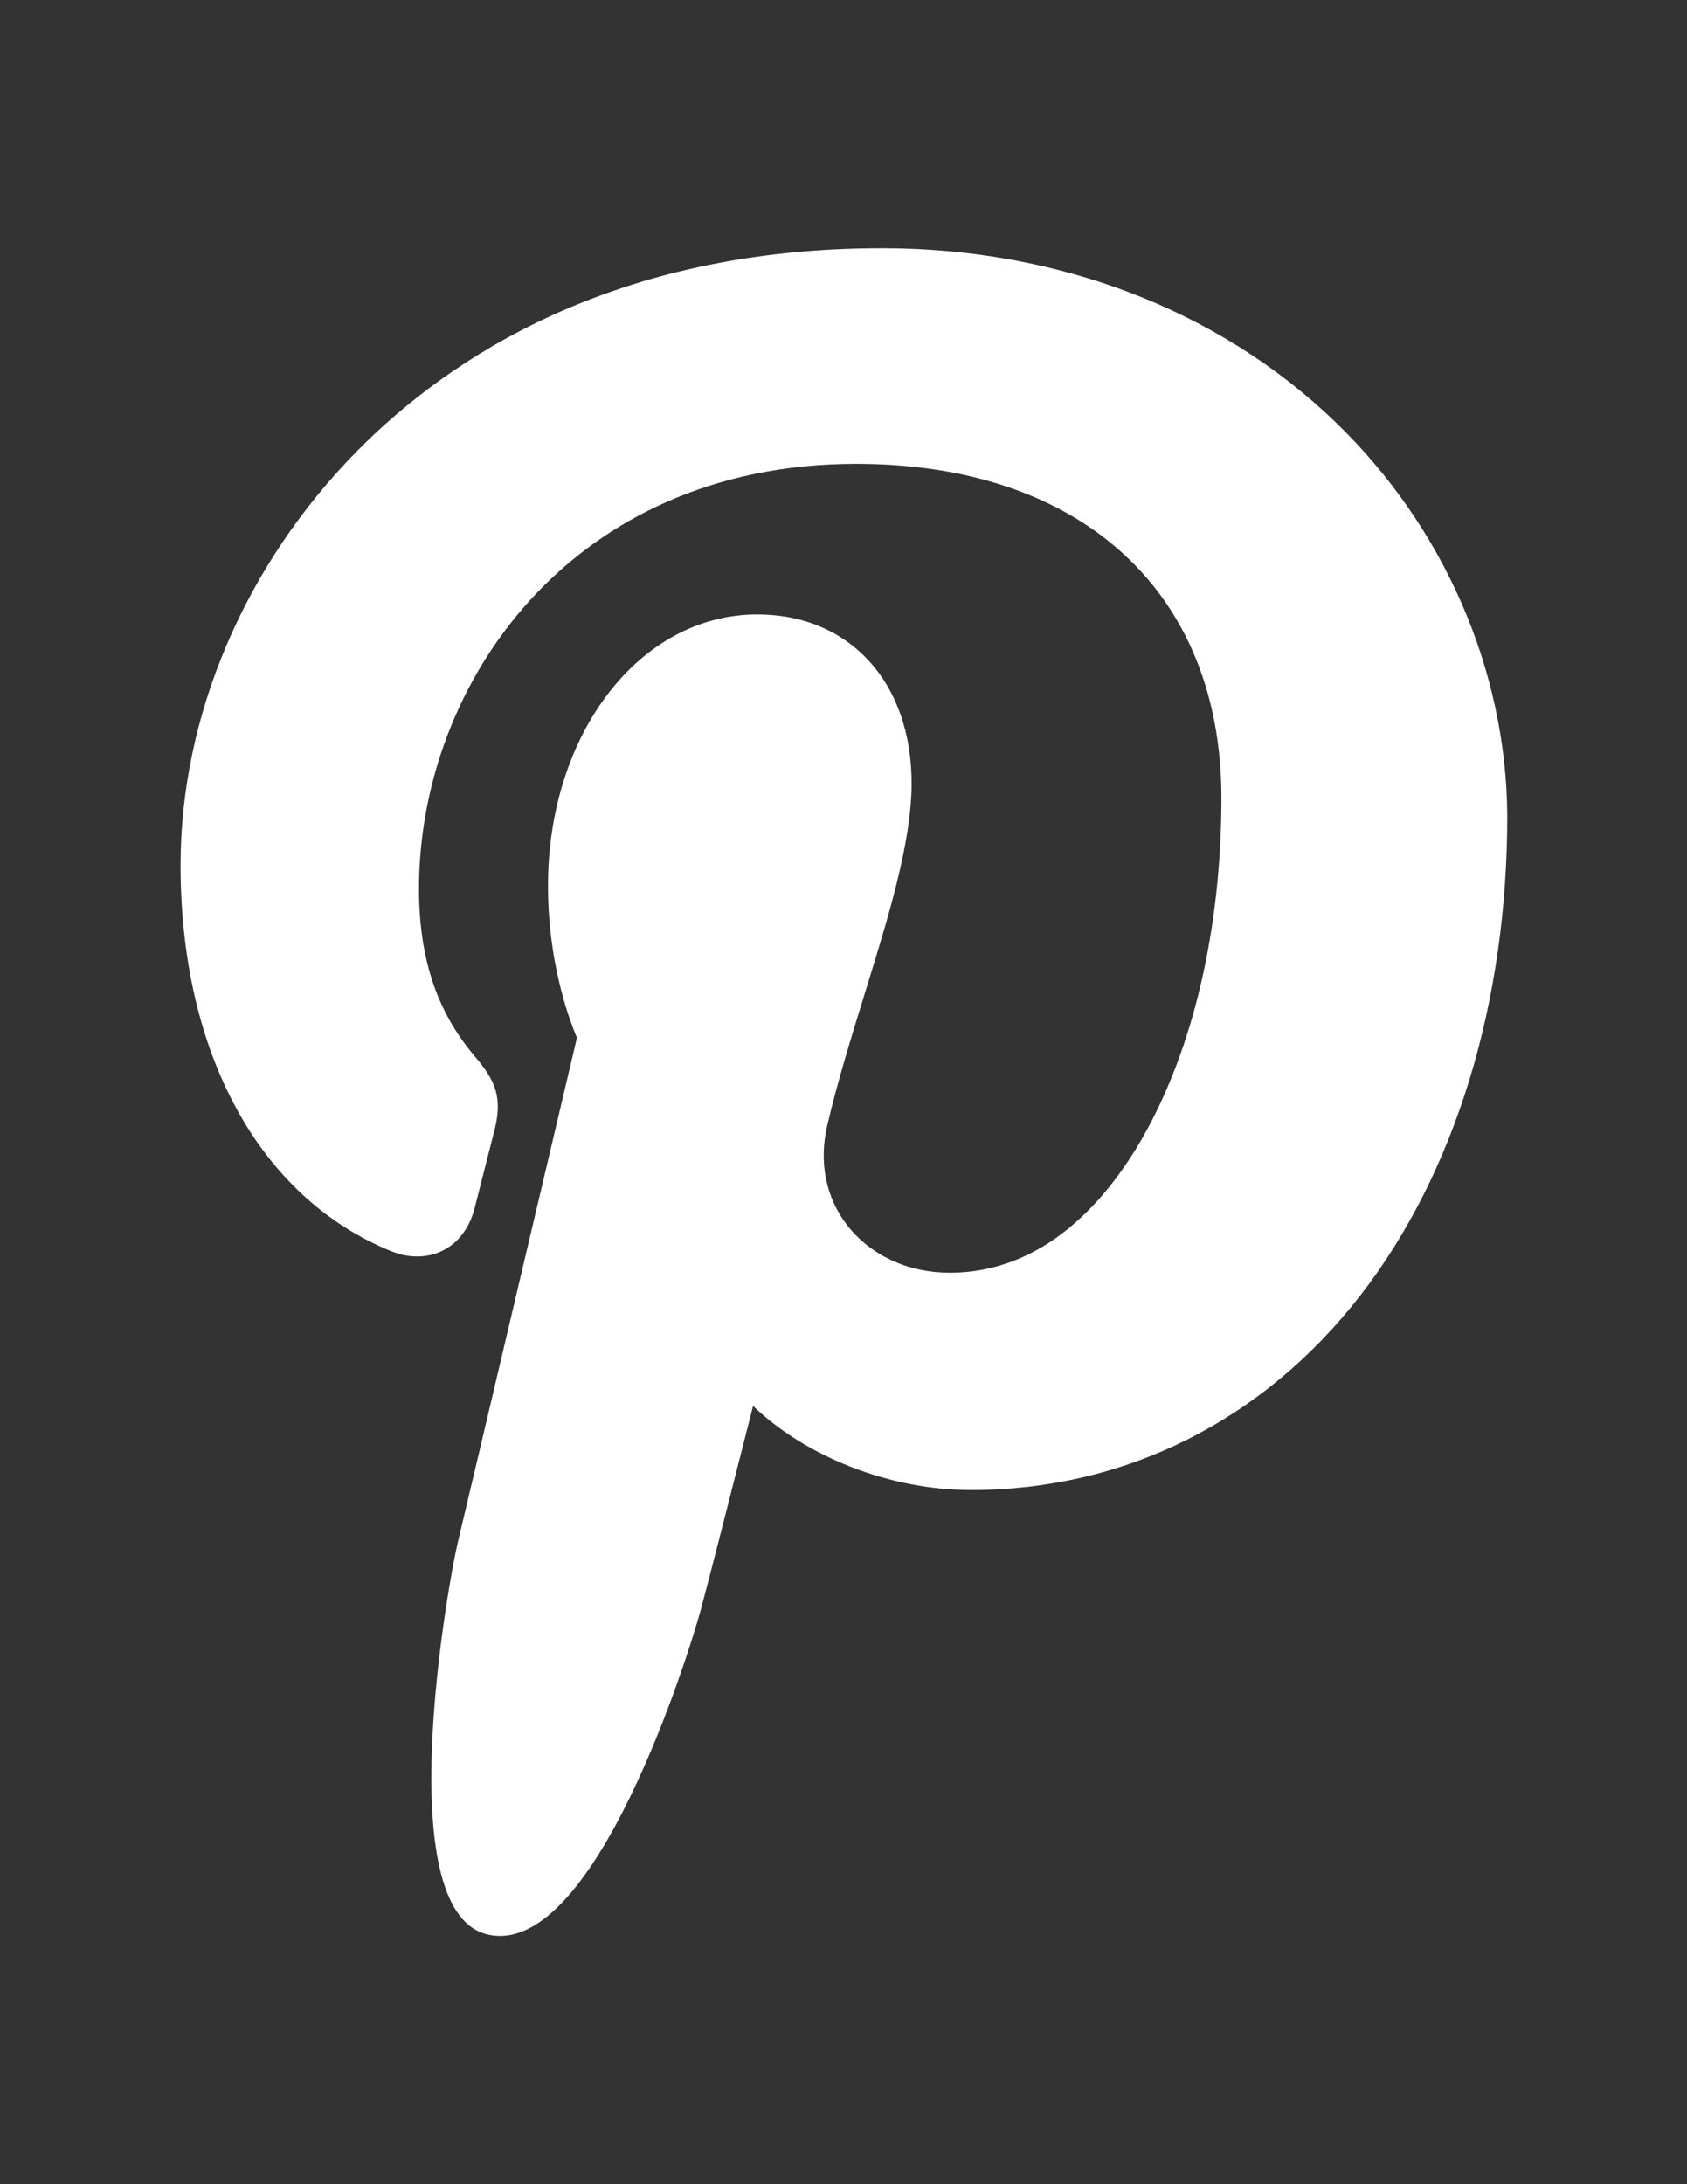 <?xml version="1.0" encoding="utf-8"?>
<!-- Generator: Adobe Illustrator 17.1.0, SVG Export Plug-In . SVG Version: 6.00 Build 0)  -->
<!DOCTYPE svg PUBLIC "-//W3C//DTD SVG 1.1//EN" "http://www.w3.org/Graphics/SVG/1.1/DTD/svg11.dtd">
<svg version="1.1" id="Layer_1" xmlns="http://www.w3.org/2000/svg" xmlns:xlink="http://www.w3.org/1999/xlink" x="0px" y="0px"
	 viewBox="0 0 612 792" enable-background="new 0 0 612 792" xml:space="preserve">
<rect x="0" y="0" width="612" height="792" fill="#333333" stroke="none"/>
<g id="XMLID_798_">
	<path id="XMLID_799_" fill="#FFFFFF" d="M484.1,152.7C442,112.3,383.7,90,320,90c-97.4,0-157.2,39.9-190.3,73.4
		c-40.8,41.3-64.2,96-64.2,150.3c0,68.1,28.5,120.4,76.2,139.9c3.2,1.3,6.4,2,9.6,2c10.1,0,18-6.6,20.8-17.2c1.6-6.1,5.3-21,7-27.5
		c3.5-12.8,0.7-19-6.9-27.9c-13.8-16.3-20.2-35.6-20.2-60.8c0-74.6,55.6-154,158.6-154c81.7,0,132.5,46.5,132.5,121.2
		c0,47.2-10.2,90.9-28.6,123.1c-12.8,22.4-35.4,49-70,49c-15,0-28.4-6.2-36.9-16.9c-8-10.1-10.7-23.2-7.4-36.9
		c3.6-15.4,8.6-31.5,13.4-47.1c8.8-28.4,17.1-55.2,17.1-76.6c0-36.6-22.5-61.2-56-61.2c-42.6,0-75.9,43.2-75.9,98.4
		c0,27.1,7.2,47.3,10.5,55.1c-5.4,22.7-37.2,157.8-43.3,183.3c-3.5,14.9-24.6,132.3,10.3,141.7c39.2,10.5,74.2-103.9,77.7-116.8
		c2.9-10.5,13-50.3,19.2-74.7c18.9,18.2,49.3,30.5,79,30.5c55.8,0,106.1-25.1,141.4-70.7c34.3-44.3,53.2-105.9,53.2-173.7
		C546.5,243,523.8,190.8,484.1,152.7z"/>
</g>
</svg>
